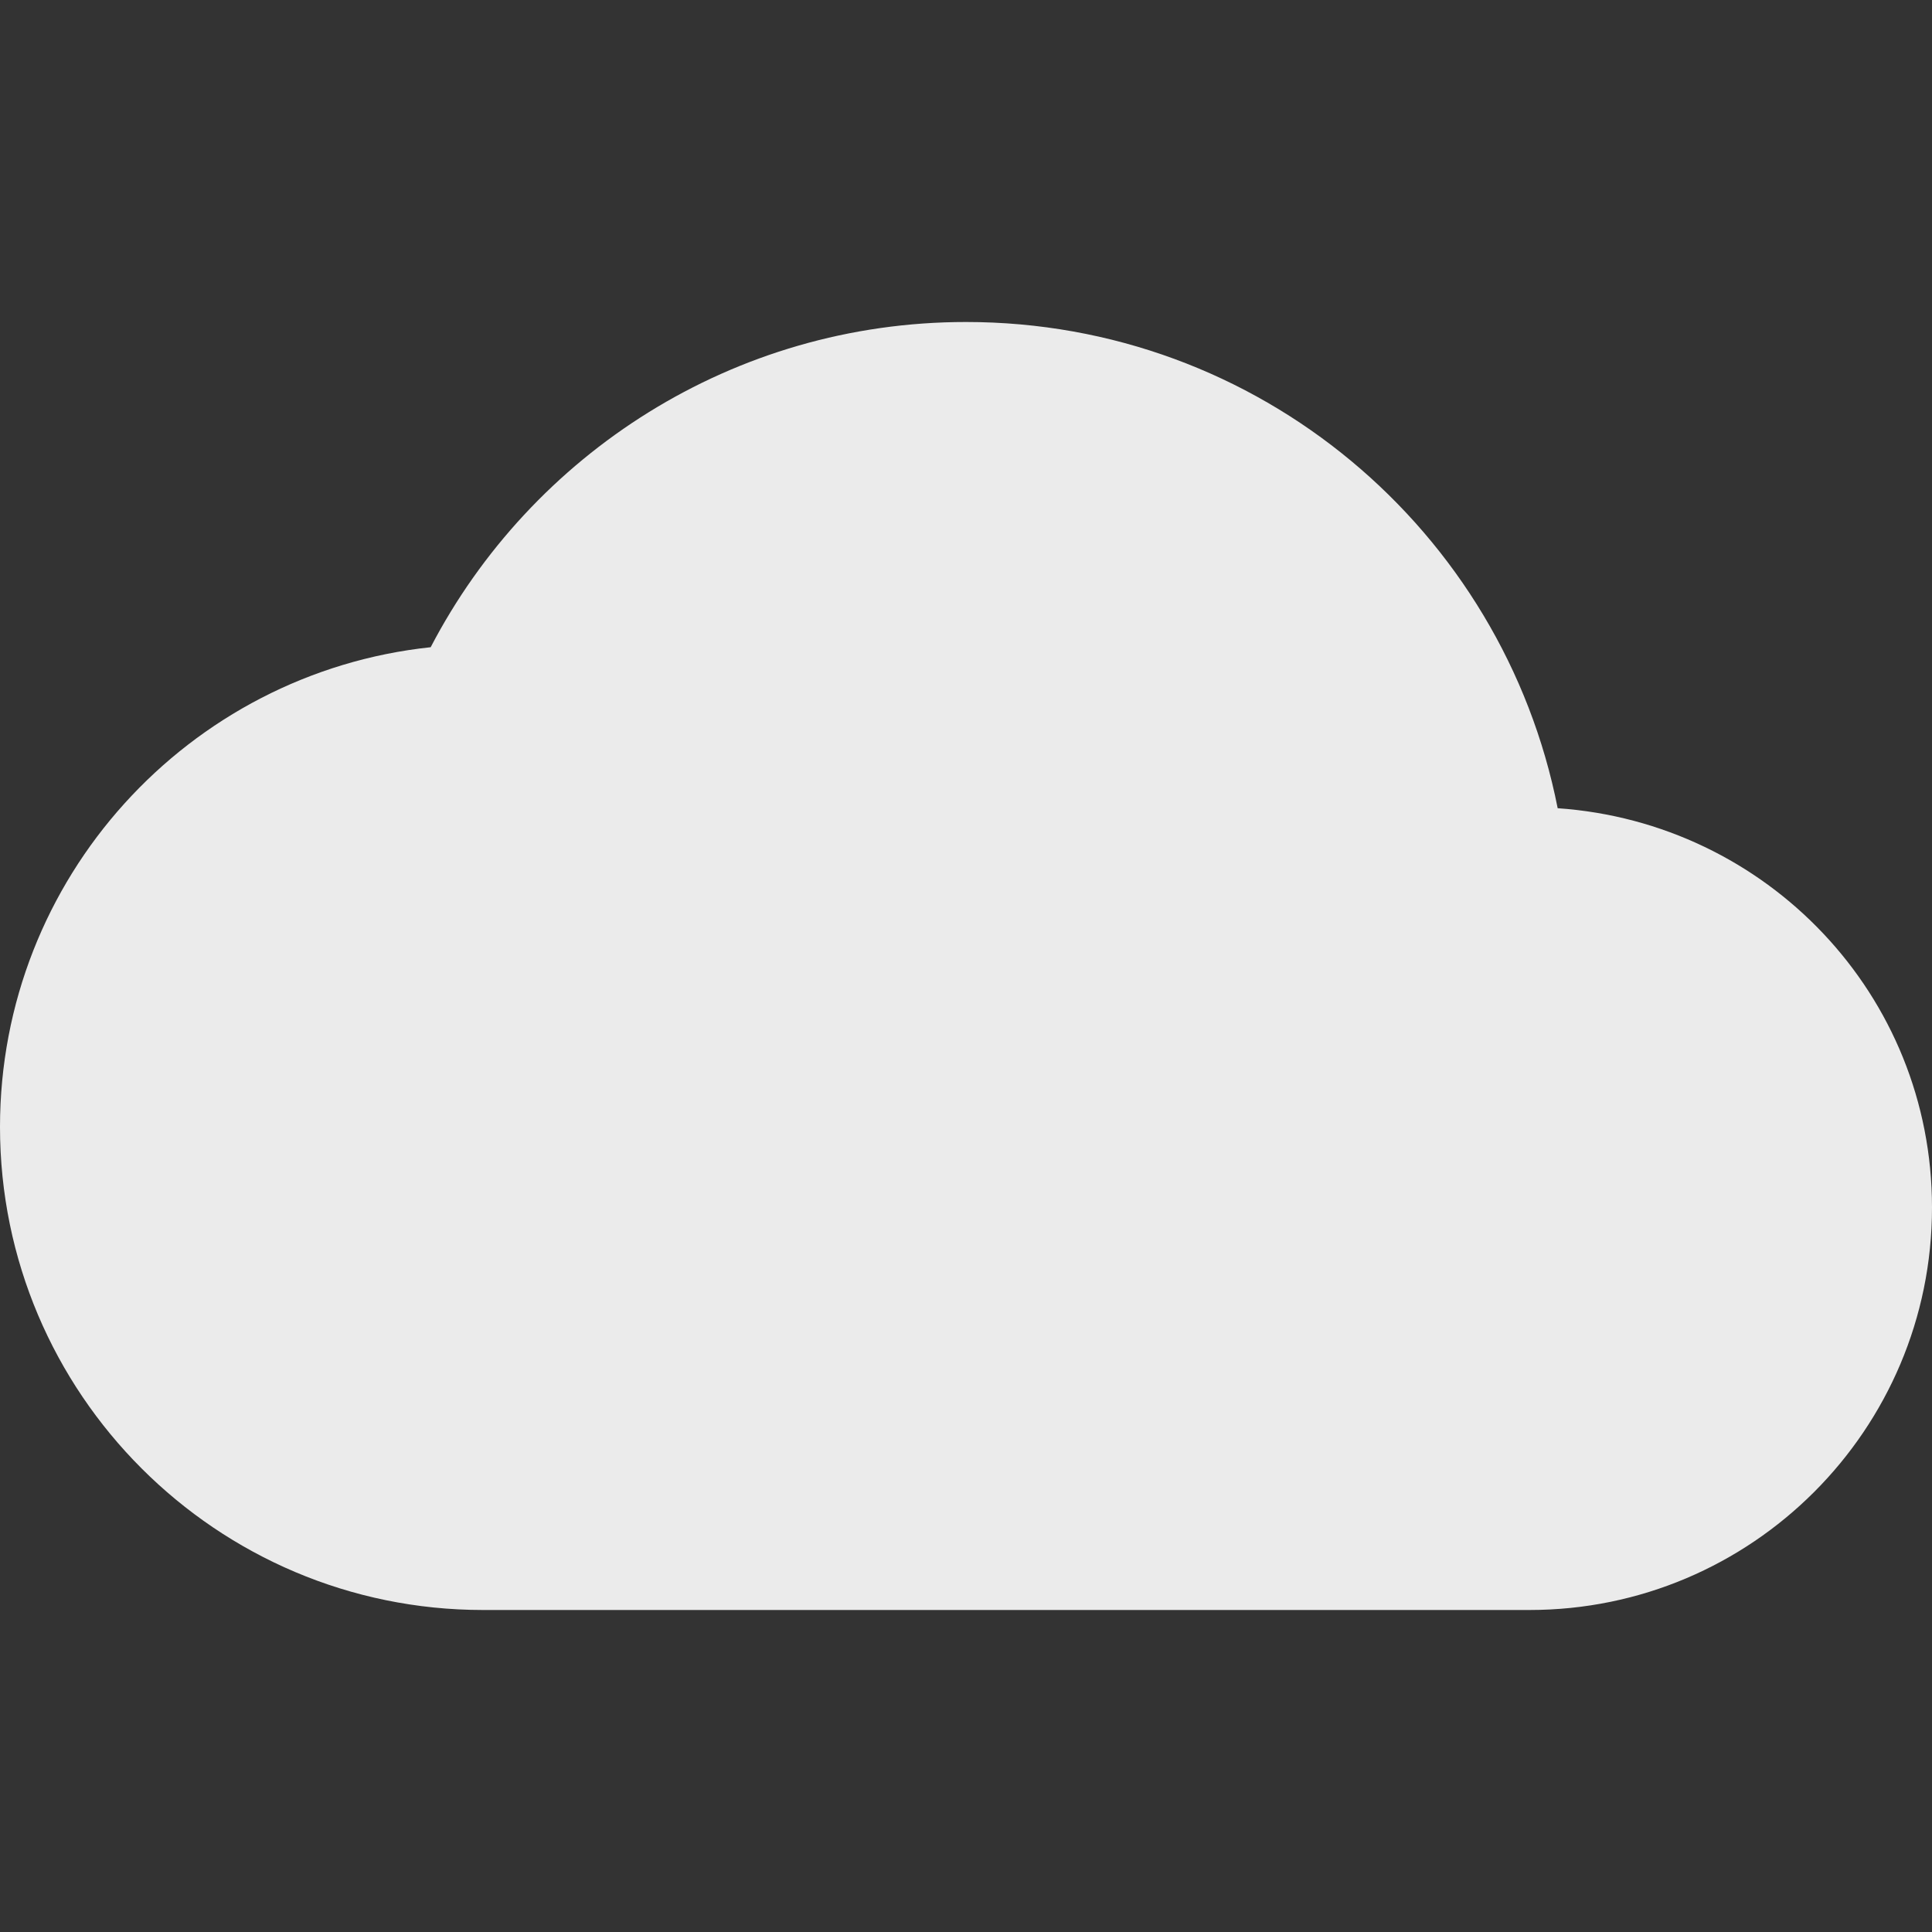 <!-- Generated by IcoMoon.io -->
<svg version="1.1" xmlns="http://www.w3.org/2000/svg" width="280" height="280" viewBox="0 0 280 280">
<rect x="0" y="0" width="280" height="280" fill="#333333" stroke="none"/>
<title>mt-cloud</title>
<path fill="#ebebeb" d="M225.75 117.133c-7.933-40.25-43.283-70.467-85.75-70.467-33.717 0-63 19.133-77.583 47.133-35.117 3.733-62.417 33.483-62.417 69.533 0 38.617 31.383 70 70 70h151.667c32.2 0 58.333-26.133 58.333-58.333 0-30.8-23.917-55.767-54.25-57.867v0z"></path>
</svg>
